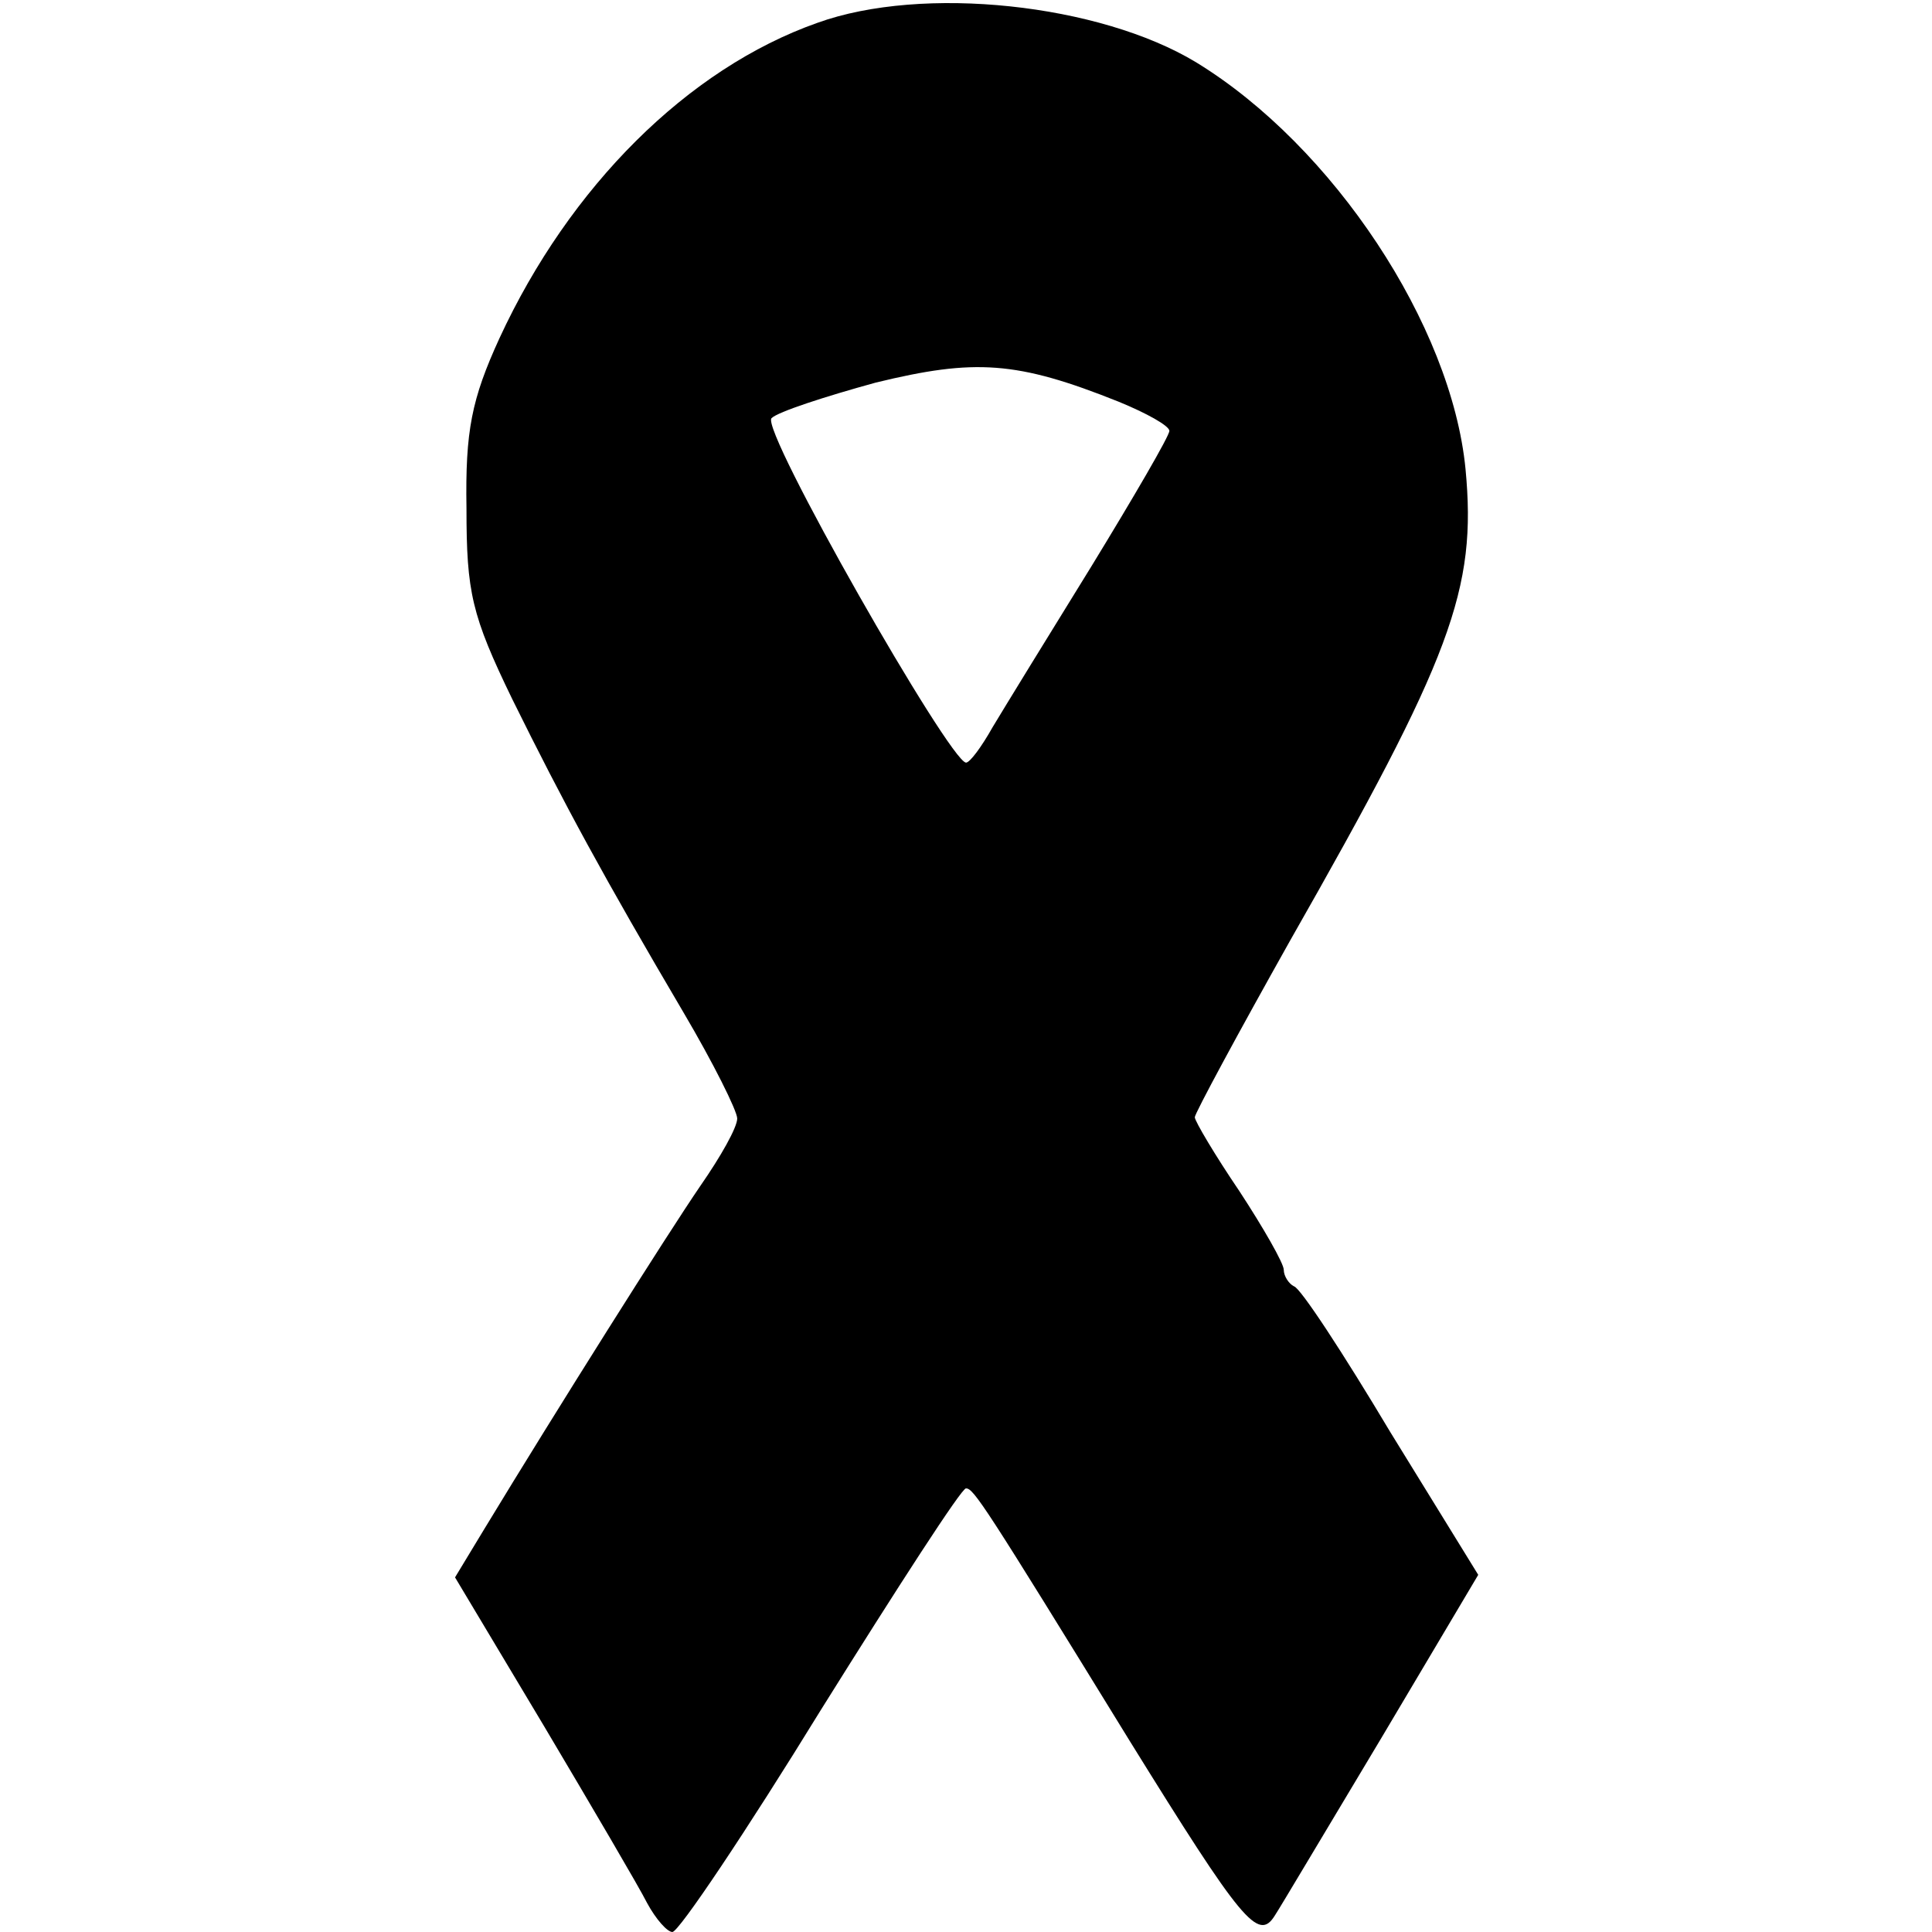 <?xml version="1.0" standalone="no"?>
<!DOCTYPE svg PUBLIC "-//W3C//DTD SVG 20010904//EN"
 "http://www.w3.org/TR/2001/REC-SVG-20010904/DTD/svg10.dtd">
<svg version="1.0" xmlns="http://www.w3.org/2000/svg"
 width="152pt" height="152pt" viewBox="0 0 152 152"
 preserveAspectRatio="xMidYMid meet">
<g transform="translate(0,152) scale(0.1,-0.1)"
fill="#000000" stroke="none">
<path d="M643 1502 c-102 -36 -195 -129 -250 -248 -22 -48 -27 -73 -26 -134 0
-66 4 -84 36 -150 41 -83 72 -140 135 -247 23 -39 42 -77 42 -83 0 -7 -13 -30
-29 -53 -26 -38 -113 -176 -170 -270 l-23 -38 70 -117 c38 -64 75 -127 81
-139 7 -13 16 -23 20 -23 5 0 58 79 117 175 60 96 111 175 114 174 6 0 14 -12
129 -199 88 -142 101 -158 114 -137 4 6 42 70 84 140 l76 128 -69 112 c-37 62
-71 114 -76 115 -4 2 -8 8 -8 13 0 5 -16 33 -35 62 -19 28 -35 55 -35 58 0 3
34 66 75 139 127 223 147 276 138 371 -11 113 -104 254 -212 320 -76 46 -215
61 -298 31z m237 -298 c22 -9 40 -19 40 -23 0 -4 -28 -52 -61 -106 -34 -55
-69 -112 -78 -127 -9 -16 -18 -28 -21 -28 -13 1 -162 262 -153 271 5 5 42 17
82 28 78 19 111 17 191 -15z"/>
</g>
</svg>
